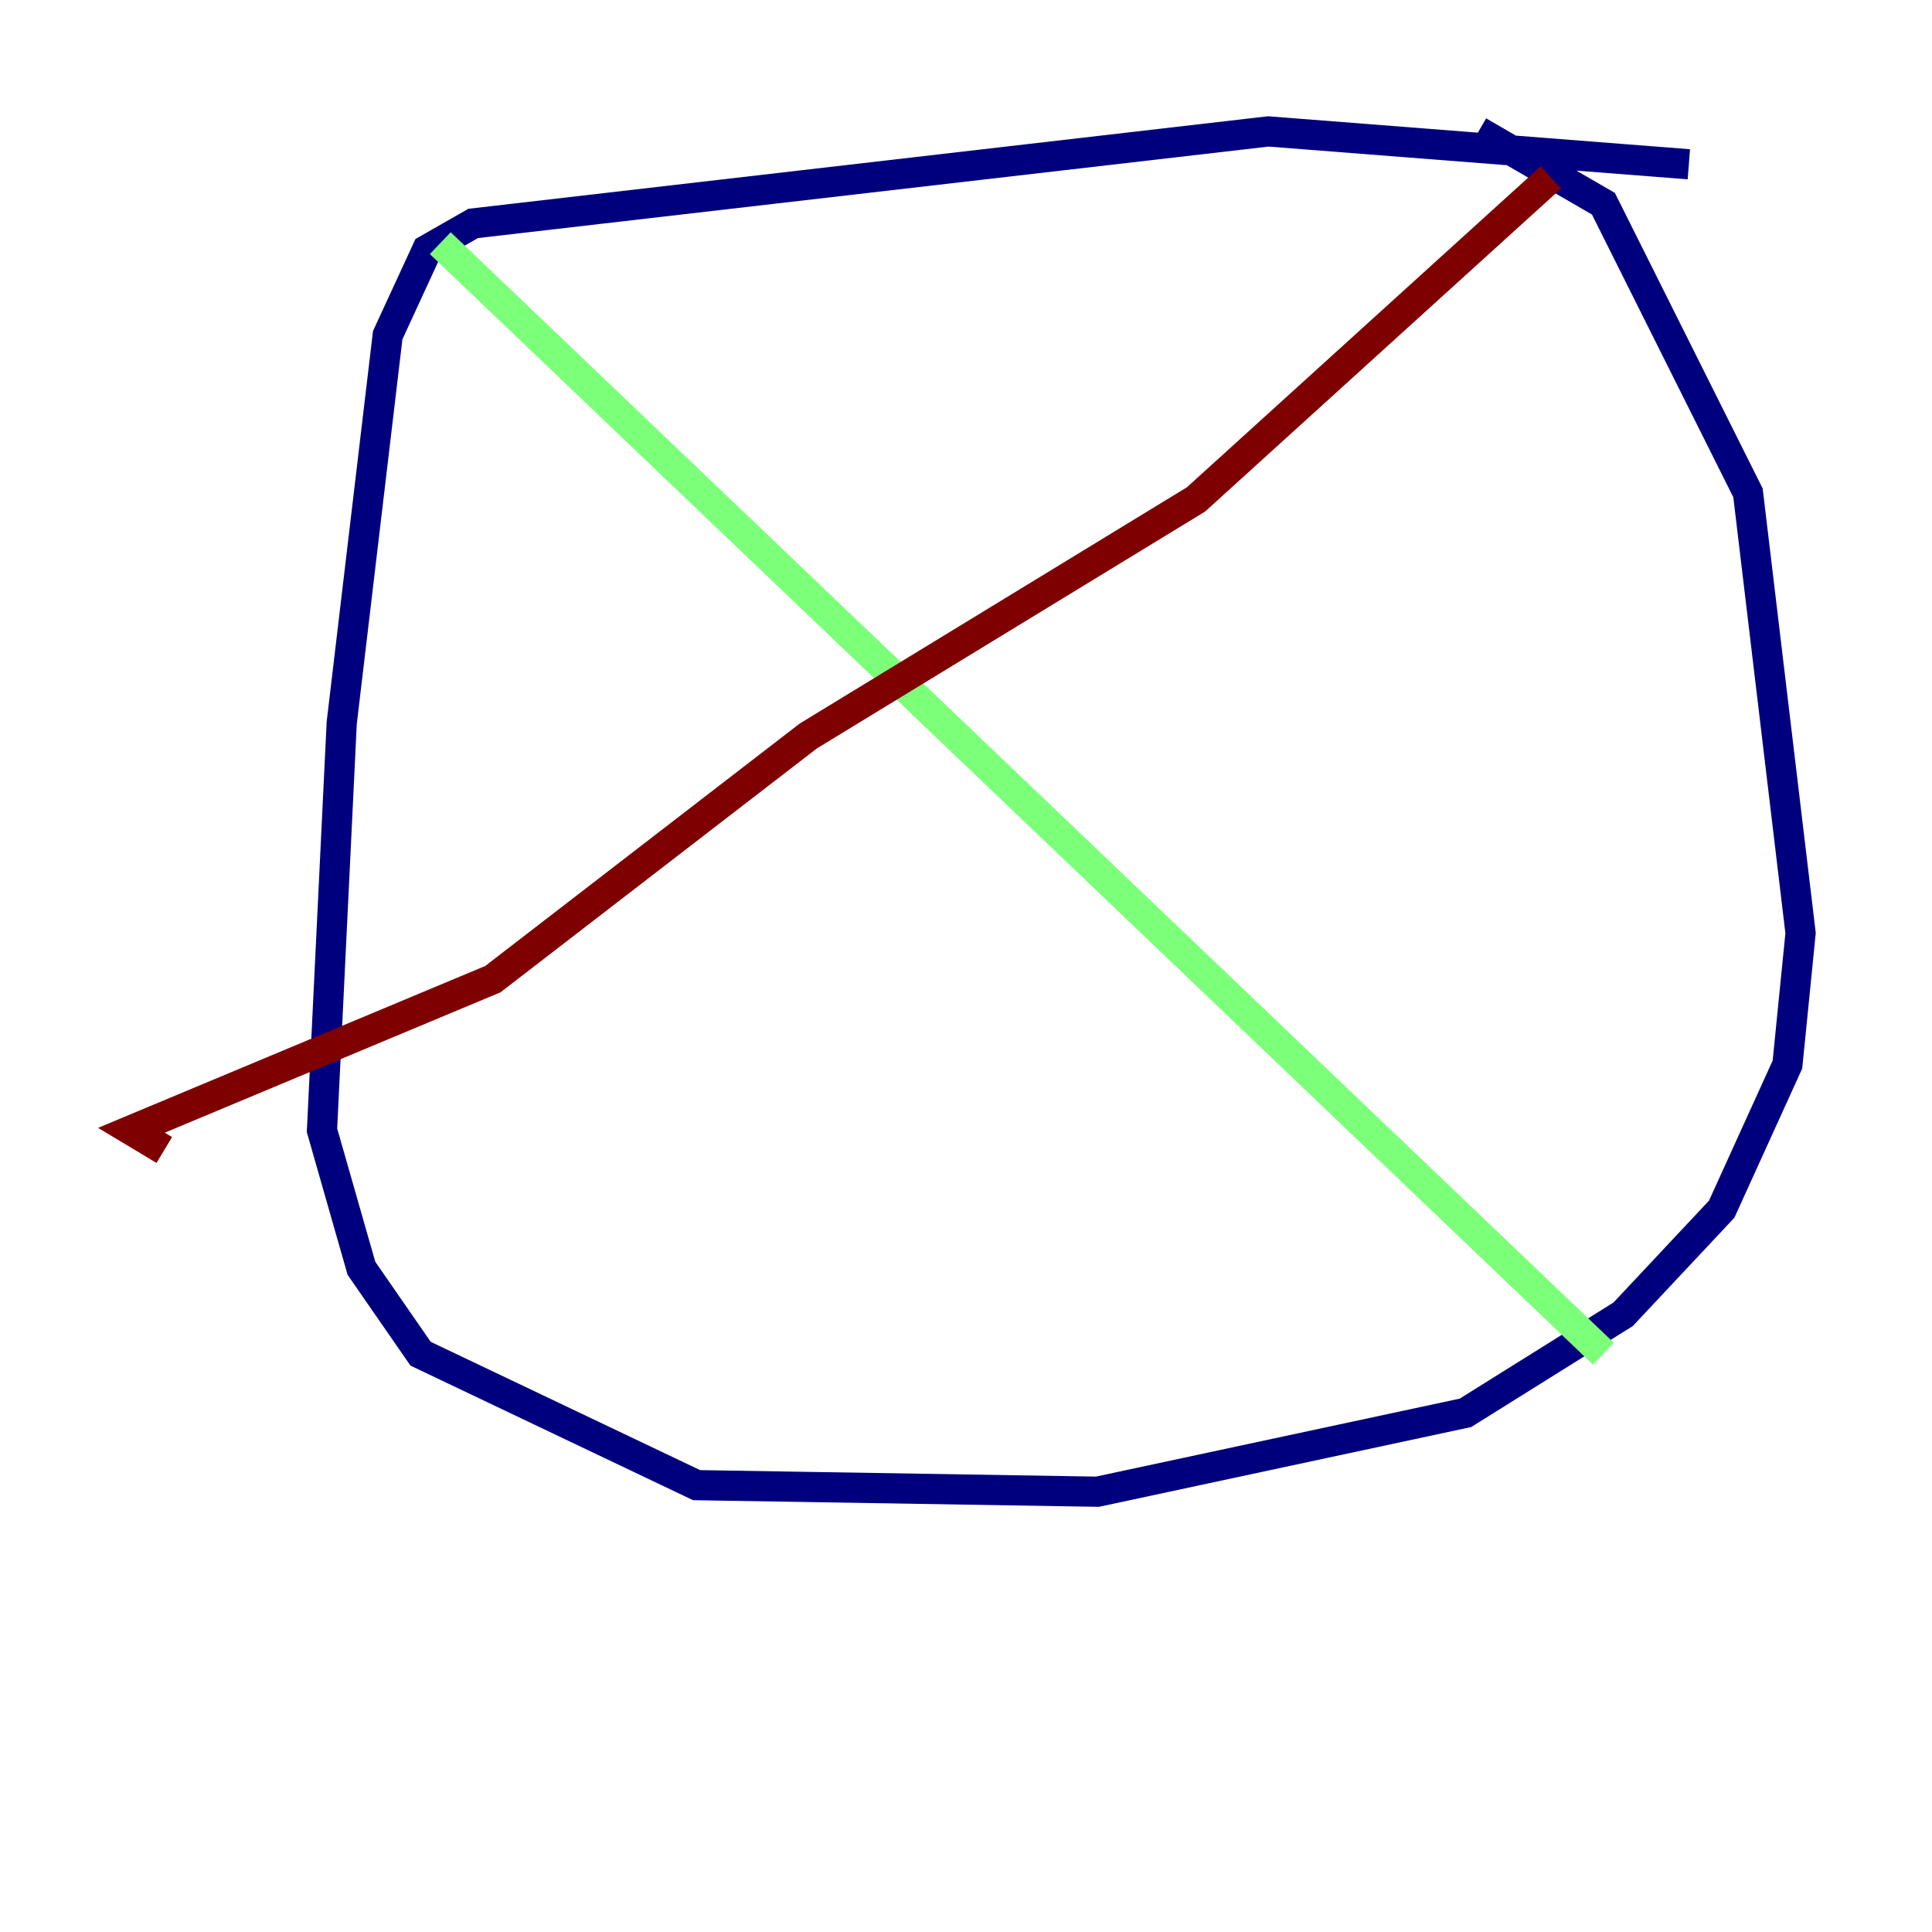 <?xml version="1.0" encoding="utf-8" ?>
<svg baseProfile="tiny" height="128" version="1.2" viewBox="0,0,128,128" width="128" xmlns="http://www.w3.org/2000/svg" xmlns:ev="http://www.w3.org/2001/xml-events" xmlns:xlink="http://www.w3.org/1999/xlink"><defs /><polyline fill="none" points="111.891,10.884 84.027,8.707 31.347,14.803 28.299,16.544 25.687,22.204 22.64,47.891 21.333,74.884 23.946,84.027 27.864,89.687 46.15,98.395 72.707,98.83 97.088,93.605 107.537,87.075 114.068,80.109 118.422,70.531 119.293,61.823 115.809,32.653 106.231,13.497 97.959,8.707" stroke="#00007f" stroke-width="2" /><polyline fill="none" points="29.17,16.109 106.231,89.687" stroke="#7cff79" stroke-width="2" /><polyline fill="none" points="102.748,11.755 79.238,33.088 53.551,48.762 32.653,64.871 8.707,74.884 10.884,76.191" stroke="#7f0000" stroke-width="2" /></svg>